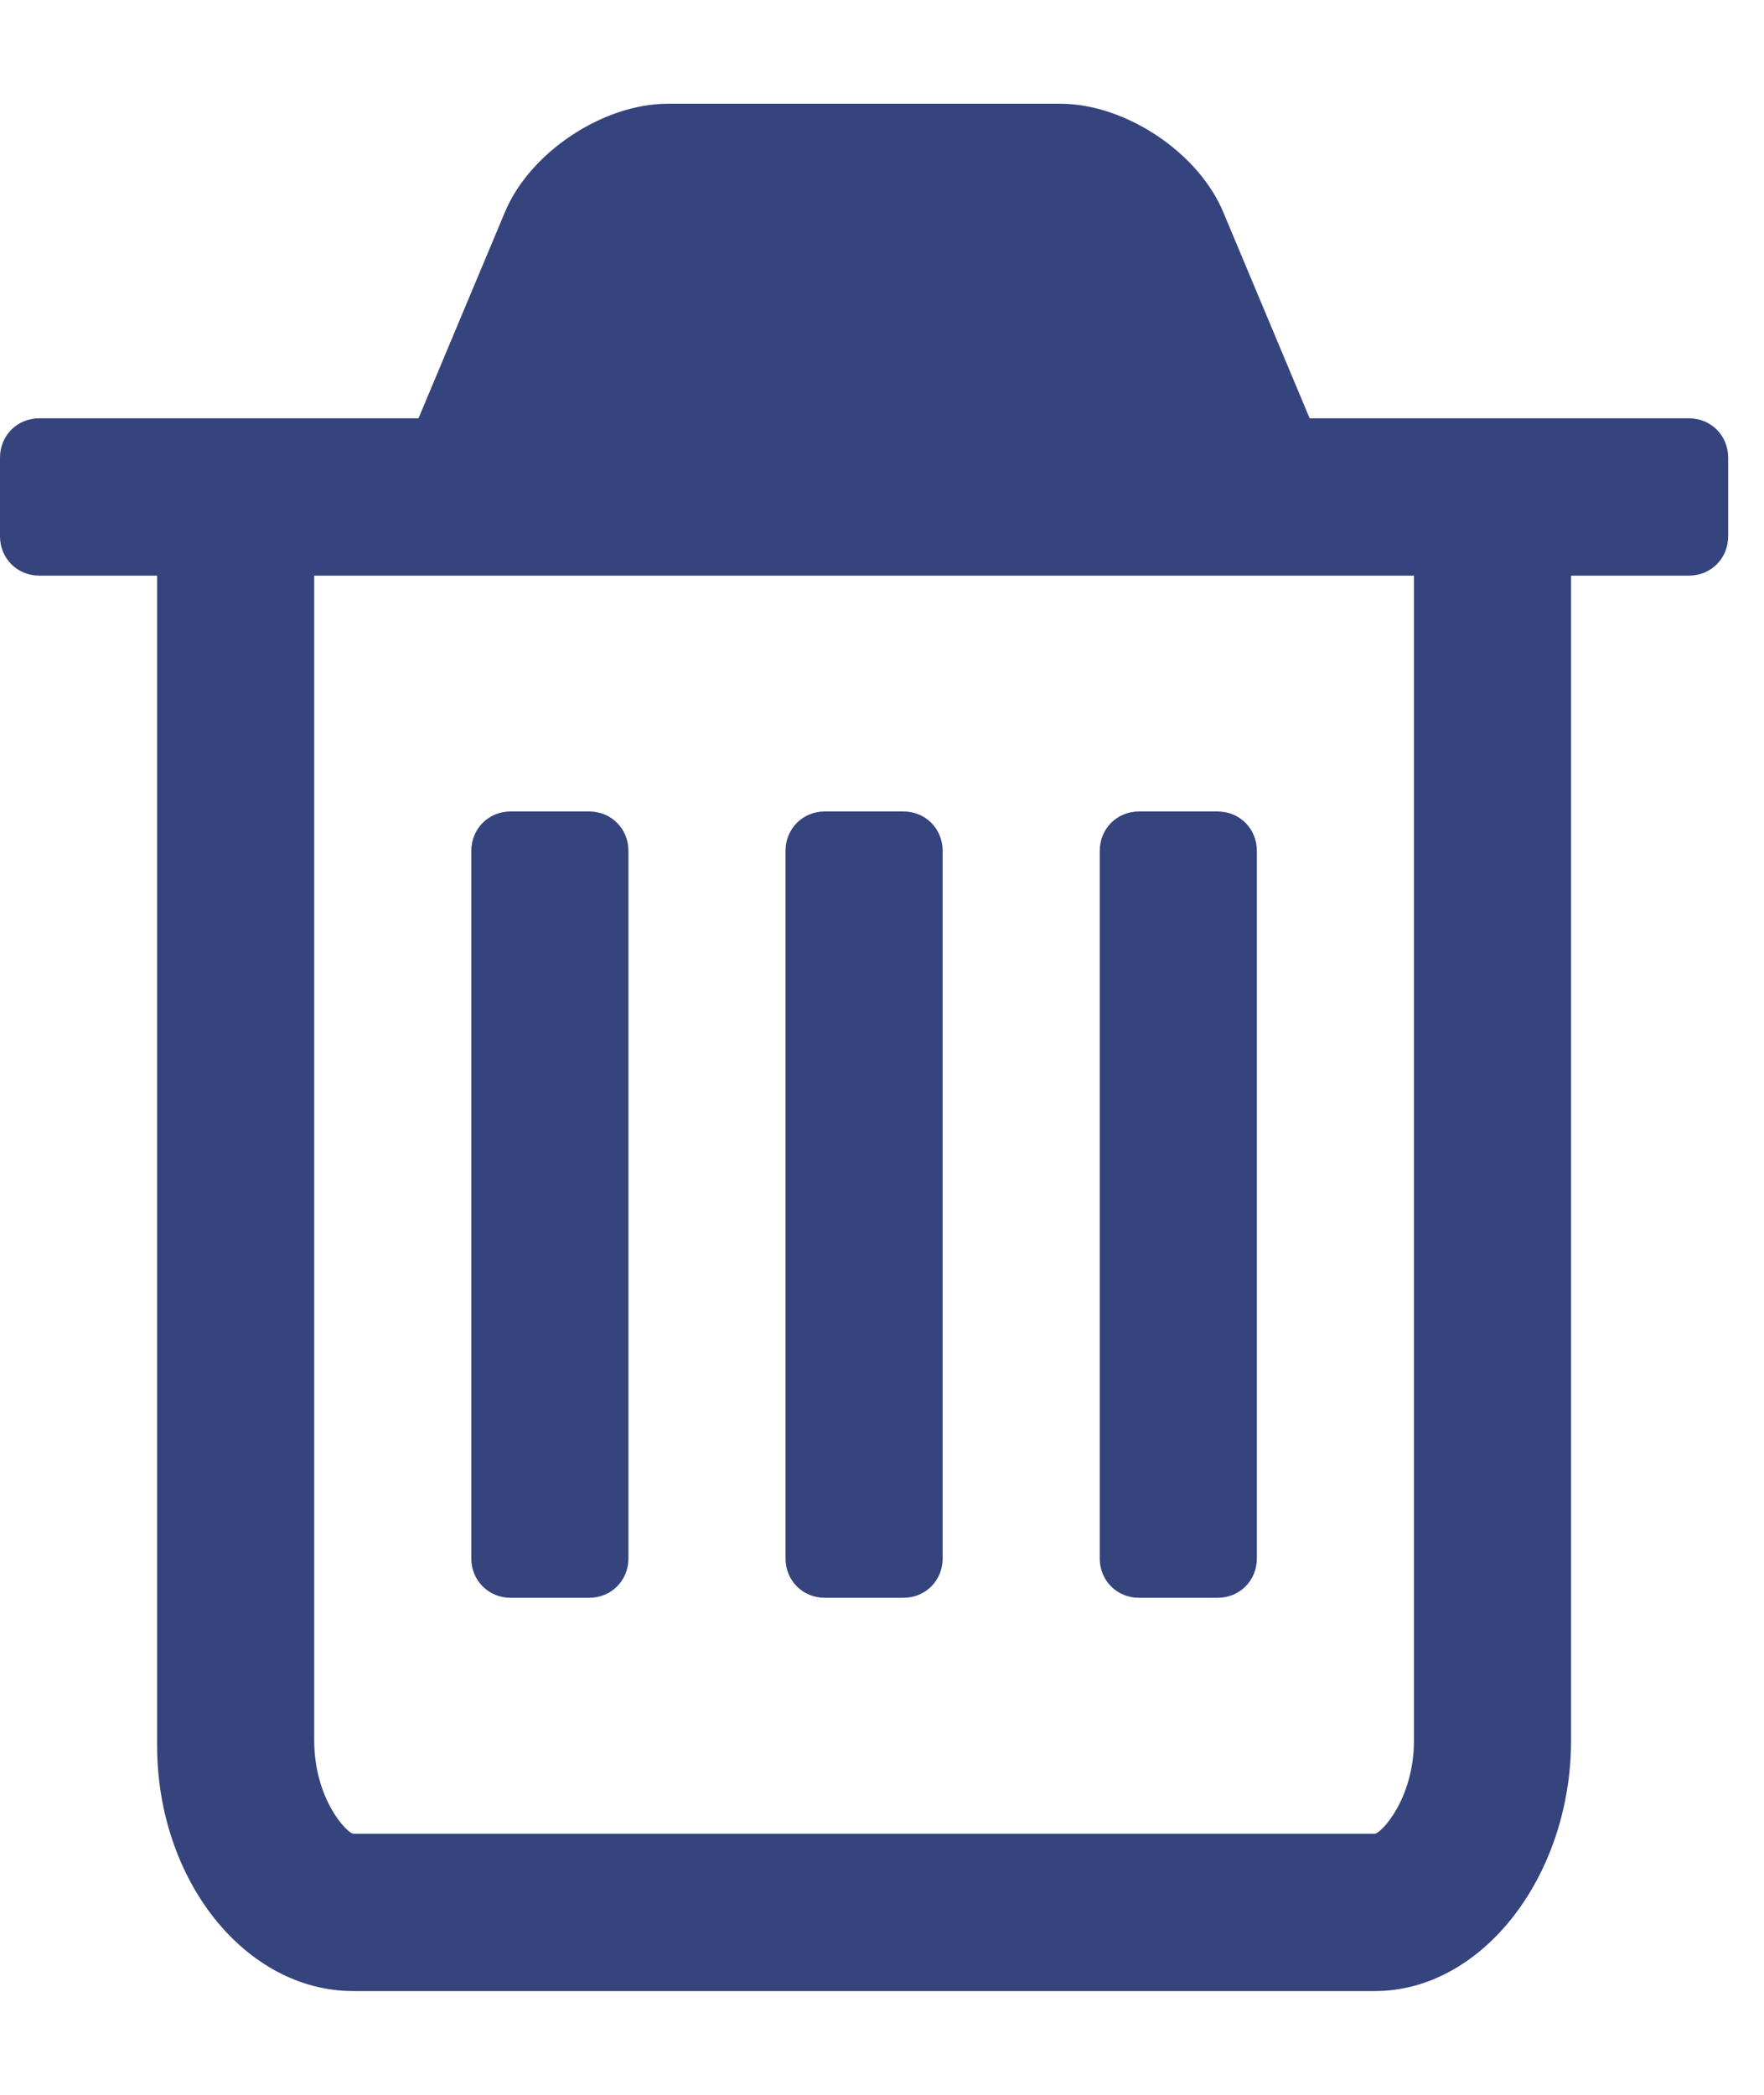 <?xml version="1.0" encoding="UTF-8" standalone="no"?>
<svg width="16px" height="19px" viewBox="0 0 16 19" version="1.1" xmlns="http://www.w3.org/2000/svg" xmlns:xlink="http://www.w3.org/1999/xlink">
    <!-- Generator: Sketch 47.1 (45422) - http://www.bohemiancoding.com/sketch -->
    <title>Icon61</title>
    <desc>Created with Sketch.</desc>
    <defs>
        <path d="M22.675,9.151 L22.675,9.864 C22.675,10.065 22.519,10.221 22.319,10.221 L21.25,10.221 L21.25,20.785 C21.25,22.011 20.448,23.059 19.469,23.059 L10.206,23.059 C9.227,23.059 8.425,22.056 8.425,20.83 L8.425,10.221 L7.356,10.221 C7.156,10.221 7,10.065 7,9.864 L7,9.151 C7,8.95 7.156,8.794 7.356,8.794 L10.796,8.794 L11.576,6.933 C11.798,6.387 12.466,5.941 13.056,5.941 L16.619,5.941 C17.209,5.941 17.877,6.387 18.099,6.933 L18.879,8.794 L22.319,8.794 C22.519,8.794 22.675,8.95 22.675,9.151 Z M19.825,20.785 L19.825,10.221 L9.85,10.221 L9.85,20.785 C9.85,21.32 10.151,21.632 10.206,21.632 L19.469,21.632 C19.524,21.632 19.825,21.32 19.825,20.785 Z M18.4,12.717 L18.4,19.136 C18.4,19.336 18.244,19.492 18.044,19.492 L17.331,19.492 C17.131,19.492 16.975,19.336 16.975,19.136 L16.975,12.717 C16.975,12.516 17.131,12.36 17.331,12.36 L18.044,12.36 C18.244,12.36 18.4,12.516 18.4,12.717 Z M15.55,12.717 L15.55,19.136 C15.55,19.336 15.394,19.492 15.194,19.492 L14.481,19.492 C14.281,19.492 14.125,19.336 14.125,19.136 L14.125,12.717 C14.125,12.516 14.281,12.36 14.481,12.36 L15.194,12.36 C15.394,12.36 15.55,12.516 15.55,12.717 Z M12.7,12.717 L12.7,19.136 C12.7,19.336 12.544,19.492 12.344,19.492 L11.631,19.492 C11.431,19.492 11.275,19.336 11.275,19.136 L11.275,12.717 C11.275,12.516 11.431,12.36 11.631,12.36 L12.344,12.36 C12.544,12.36 12.7,12.516 12.7,12.717 Z" id="path-1"></path>
    </defs>
    <g id="Symbols" stroke="none" stroke-width="1" fill="none" fill-rule="evenodd">
        <g id="🐼Icons/🐼Trash" transform="translate(-7, -5)">
            <mask id="mask-2" fill="white">
                <use xlink:href="#path-1"></use>
            </mask>
            <use id="Icon61" fill="#35447D" xlink:href="#path-1"></use>
        </g>
    </g>
</svg>
